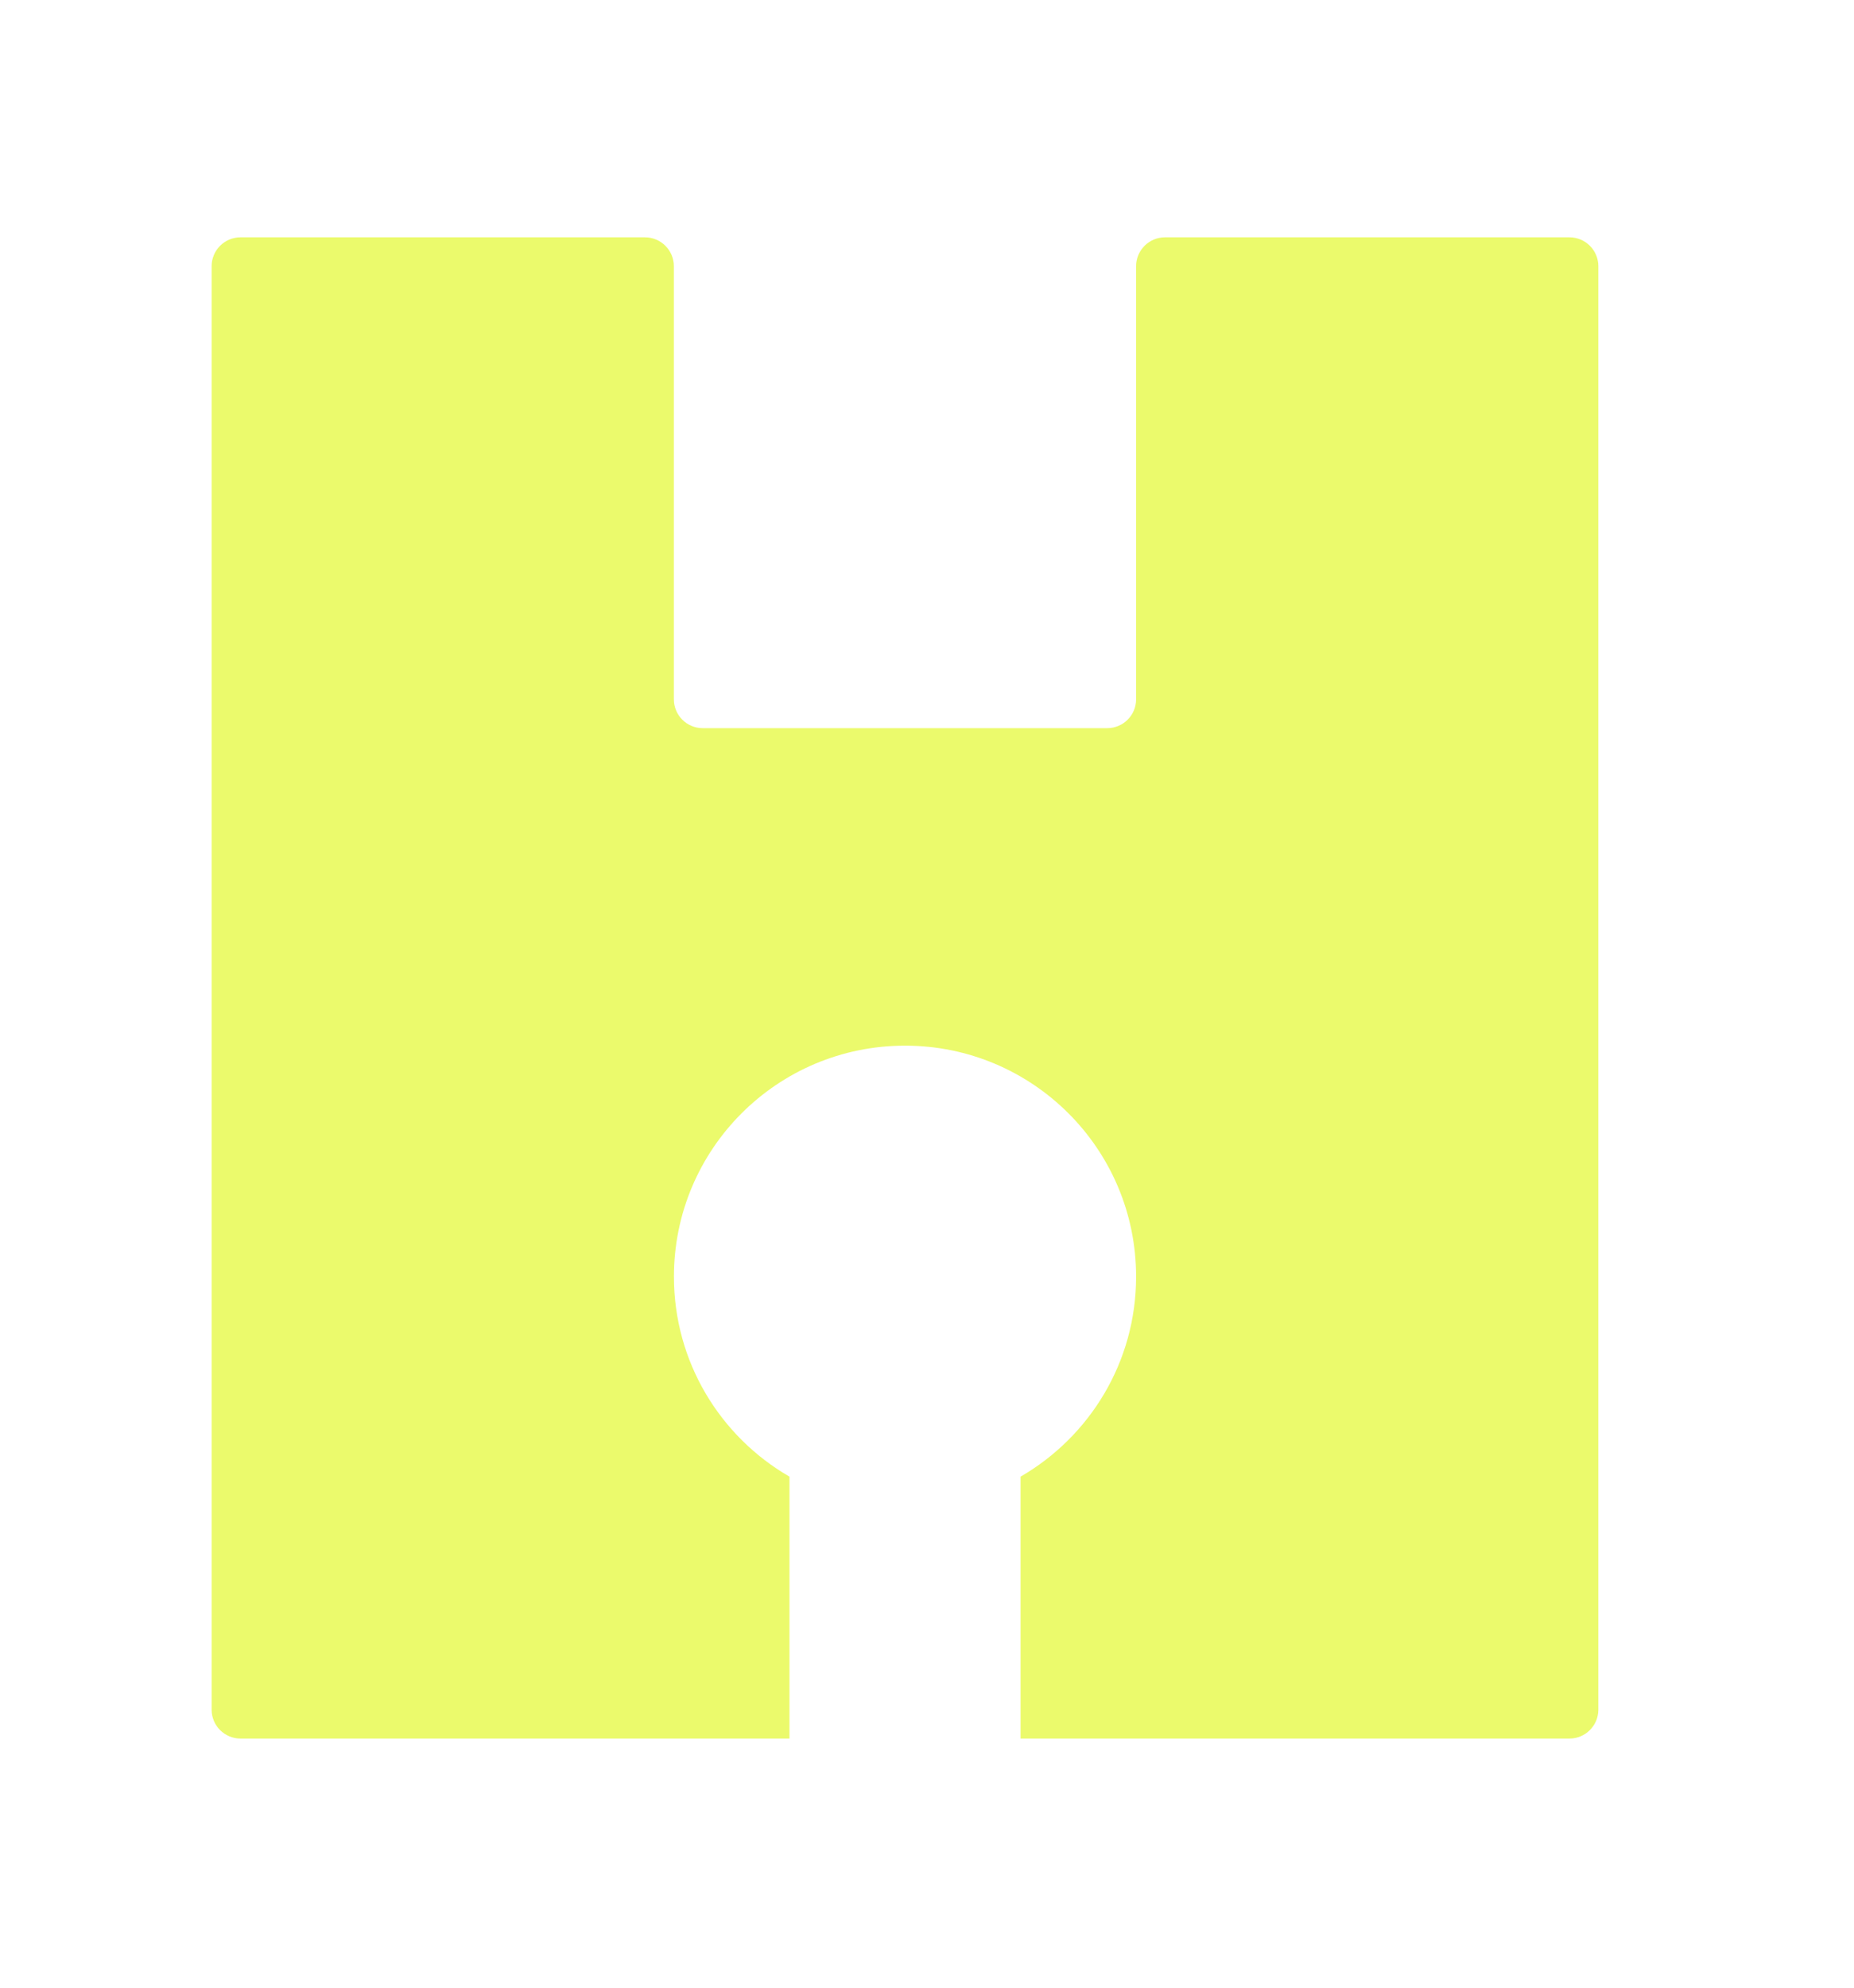 <svg xmlns="http://www.w3.org/2000/svg" xmlns:xlink="http://www.w3.org/1999/xlink" style="width: 100%; height: 100%" viewBox="0 0 28 30" preserveAspectRatio="none" width="28" height="30"><defs><svg width="28" height="30" viewBox="-3 -3 28 30" fill="none" xmlns="http://www.w3.org/2000/svg" id="svg1475461799_871">
<path opacity="0.6" fill-rule="evenodd" clip-rule="evenodd" d="M13.722 7.99H7.613C7.372 7.99 7.177 7.795 7.177 7.554V1.018C7.177 0.778 6.982 0.582 6.741 0.582H0.632C0.391 0.582 0.196 0.778 0.196 1.018V22.804C0.196 23.044 0.391 23.24 0.632 23.24H8.923V19.287C7.879 18.684 7.178 17.558 7.178 16.268C7.178 14.343 8.74 12.782 10.668 12.782C12.596 12.782 14.158 14.343 14.158 16.268C14.158 17.558 13.456 18.684 12.413 19.287V23.24H20.703C20.944 23.24 21.139 23.044 21.139 22.804V1.018C21.139 0.778 20.944 0.582 20.703 0.582H14.594C14.353 0.582 14.158 0.778 14.158 1.018V7.554C14.158 7.795 13.963 7.99 13.722 7.99Z" fill="#DEF60A"></path>
</svg></defs><use href="#svg1475461799_871"></use></svg>